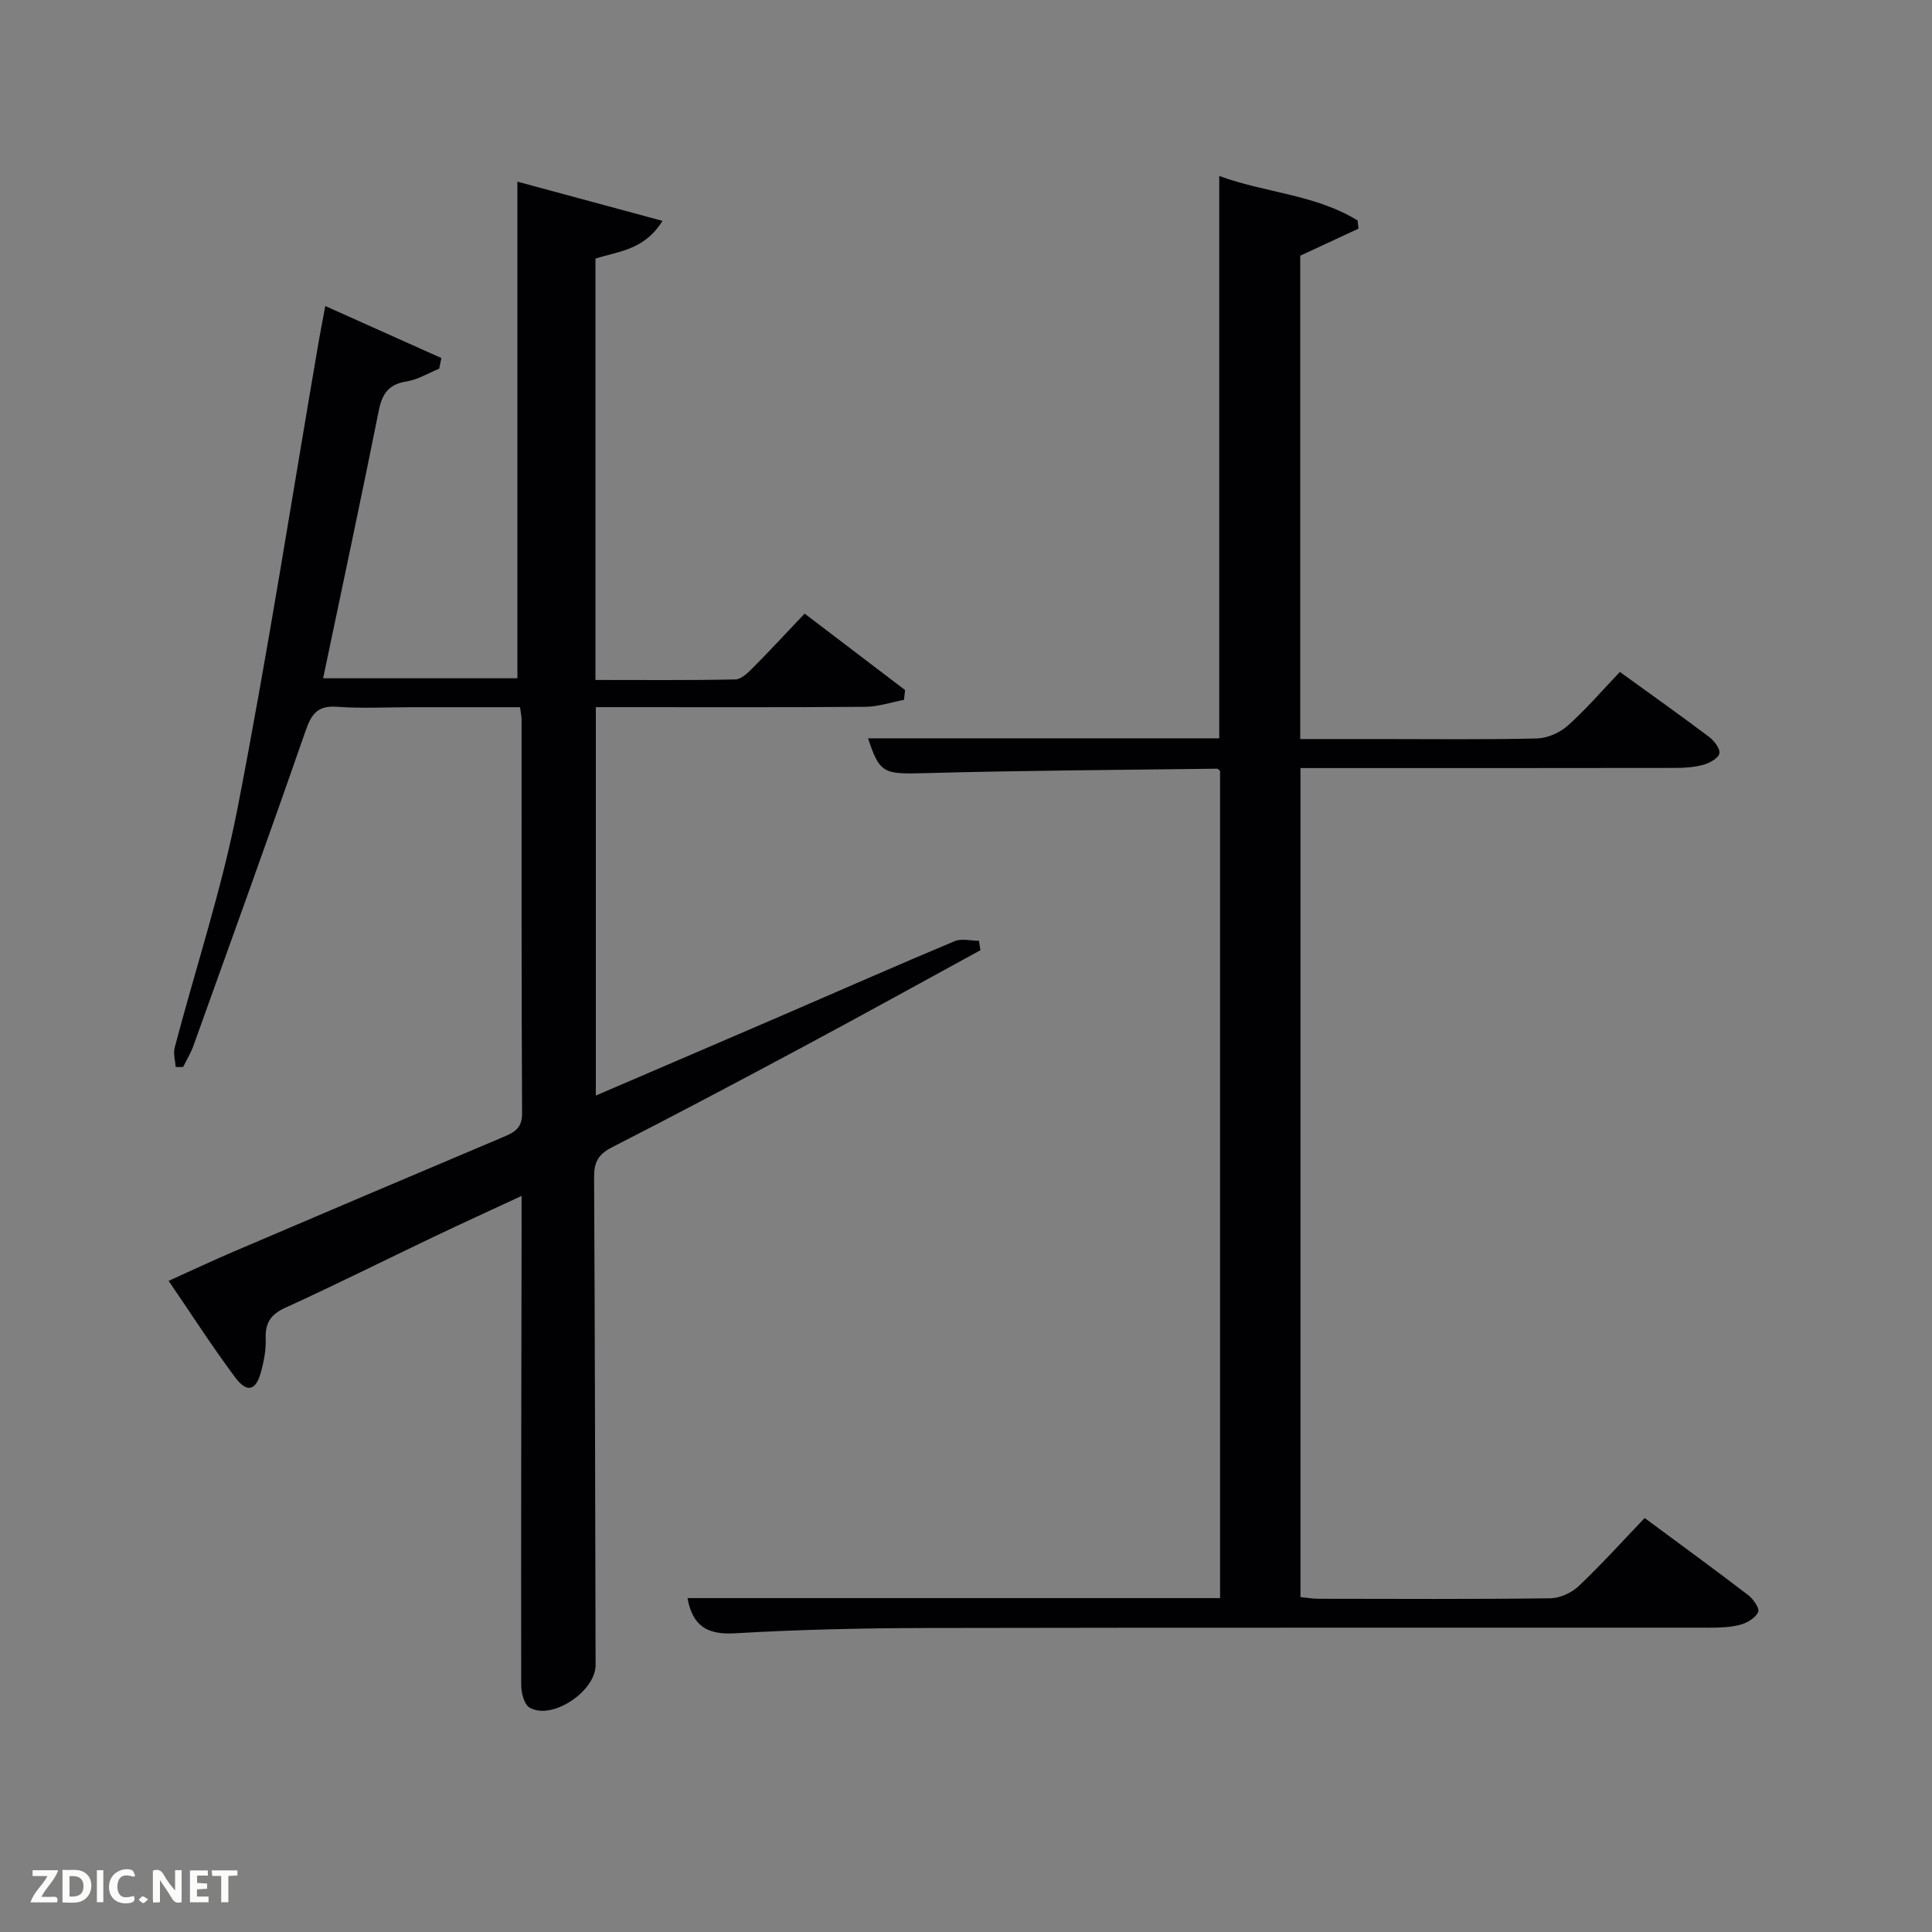 <svg enable-background="new 0 0 400 400" viewBox="0 0 400 400" xmlns="http://www.w3.org/2000/svg"><rect x="0" y="0" width="400" height="400" fill="#808080" stroke="none"/><path d="m90.94 76.33c-2.26.92-4.45 2.28-6.8 2.65-3.73.59-5.03 2.59-5.73 6.1-3.68 18.36-7.6 36.66-11.51 55.35h40.22c0-34.05 0-68.07 0-102.82 9.42 2.55 19.3 5.22 30.04 8.12-3.79 6.09-9.04 6.24-13.88 7.82v87.23c9.73 0 19.35.09 28.95-.11 1.22-.02 2.58-1.34 3.59-2.35 3.52-3.54 6.9-7.21 10.77-11.28 7.27 5.53 14.04 10.68 20.8 15.83-.08.68-.15 1.36-.23 2.03-2.68.5-5.35 1.42-8.03 1.44-16.66.13-33.33.07-49.99.07-1.81 0-3.62 0-5.78 0v80.41c13.17-5.66 26.11-11.2 39.04-16.78 11.74-5.07 23.45-10.24 35.24-15.18 1.44-.6 3.35-.08 5.04-.08.1.65.21 1.3.31 1.95-12.2 6.66-24.36 13.39-36.61 19.95-13.19 7.07-26.41 14.08-39.74 20.89-2.83 1.44-3.66 3.14-3.64 6.17.18 33.66.22 67.32.31 100.98.02 5.47-9.09 11.54-13.68 8.81-1.12-.66-1.72-3.05-1.72-4.64-.05-31.66.03-63.32.08-94.99 0-1.83 0-3.65 0-6.3-6.43 2.99-12.4 5.71-18.31 8.53-10.2 4.87-20.31 9.93-30.6 14.62-3.08 1.4-4.2 3.18-4.07 6.45.09 2.28-.38 4.65-.98 6.87-1.05 3.88-2.89 4.39-5.35 1.09-4.66-6.24-8.87-12.81-13.77-19.97 4.86-2.19 9.11-4.2 13.44-6.05 18.63-7.96 37.27-15.89 55.93-23.77 2.26-.95 3.83-1.82 3.81-4.88-.15-27.16-.09-54.33-.1-81.49 0-.65-.15-1.3-.32-2.58-7.47 0-14.92 0-22.38 0-5.17 0-10.35.29-15.49-.09-3.98-.3-5.29 1.43-6.51 4.92-7.58 21.8-15.43 43.5-23.23 65.23-.55 1.54-1.42 2.96-2.15 4.44-.51 0-1.02-.01-1.54-.01-.09-1.35-.53-2.79-.2-4.03 4.35-16.53 9.77-32.85 13.02-49.59 6.24-32.06 11.26-64.37 16.79-96.57.39-2.25.83-4.49 1.37-7.36 8.28 3.71 16.16 7.24 24.03 10.77-.14.72-.29 1.46-.44 2.2z" fill="#010104"/><path d="m142.34 330.87h110.26c0-57.09 0-114.13 0-171.27-.14-.1-.41-.46-.66-.45-20.14.26-40.27.37-60.4.92-8.53.23-9.4.15-11.82-7.21h72.71c0-38.72 0-77.1 0-116.43 9.47 3.5 19.85 3.81 28.64 9.21.06.57.13 1.13.19 1.7-3.93 1.83-7.87 3.66-12.06 5.6v100.07h16c11 0 22 .14 32.99-.12 2.18-.05 4.74-1.18 6.38-2.64 3.82-3.41 7.18-7.33 10.81-11.13 6.33 4.58 12.44 8.91 18.42 13.41 1.07.8 2.34 2.4 2.18 3.44-.14.95-1.97 1.99-3.24 2.35-1.88.53-3.92.67-5.9.67-23.99.04-47.99.03-71.99.03-1.79 0-3.59 0-5.6 0v171.64c1.21.12 2.47.35 3.74.35 16 .02 31.99.11 47.99-.1 2-.03 4.42-1.14 5.89-2.54 4.69-4.44 9.03-9.26 13.64-14.08 7.31 5.41 14.43 10.6 21.42 15.95 1.06.81 2.42 2.75 2.09 3.49-.53 1.2-2.22 2.24-3.62 2.63-2.04.56-4.26.63-6.41.63-53.99.03-107.98-.04-161.97.07-13.31.03-26.64.32-39.92 1.1-5.71.32-8.7-1.52-9.76-7.29z" fill="#010104"/><g fill="#fbfcfa"><path d="m37.59 393.81c-.92.31-1.52.05-2-.78-.7-1.2-1.52-2.34-2.47-3.78v4.59c-.55.03-.95.05-1.41.07-.03-.37-.06-.64-.06-.91 0-1.91 0-3.81 0-5.7 1.13-.41 1.77-.03 2.29.91.62 1.11 1.38 2.14 2.31 3.19v-4.2h1.35v6.61z"/><path d="m12.94 393.88v-6.75c1.9.19 3.93-.54 5.37 1.29.8 1.01.78 2.88.03 3.97-1.37 1.97-3.4 1.51-5.4 1.49m1.45-1.22c2.04.12 2.92-.58 2.89-2.21-.03-1.51-.98-2.19-2.89-2z"/><path d="m11.81 393.87h-5.49c.68-2.18 2.47-3.48 3.51-5.45h-3.08v-1.21h5.29c-.71 2.13-2.44 3.48-3.47 5.51.86 0 1.63.04 2.39-.01.79-.05 1.14.21.85 1.16"/><path d="m39.33 393.86v-6.61h3.7v1.07h-2.22v1.52c.68.04 1.34.09 2.07.13v1.07c-.72.05-1.38.09-2.1.14v1.48h2.4v1.19h-3.85z"/><path d="m27.71 388.56c-1.15-.3-2.46-.61-3.1.64-.37.73-.41 1.93-.06 2.67.63 1.35 1.99.93 3.17.68.35.94-.01 1.32-.93 1.46-1.62.25-3.05-.27-3.76-1.48-.72-1.24-.6-3.03.31-4.17.88-1.11 2.71-1.7 4-1.16.32.13.44.74.65 1.12-.1.08-.19.16-.28.24"/><path d="m49.15 387.24v1.07c-.59.02-1.17.05-1.87.08v5.44h-1.48v-5.44h-1.85c-.05-.4-.08-.73-.13-1.15z"/><path d="m20.06 387.21h1.33v6.62h-1.33z"/><path d="m30.68 393.25c-.49.38-.8.79-1.05.76-.32-.05-.6-.45-.9-.7.26-.24.51-.64.8-.67.29-.04.62.3 1.15.61"/></g></svg>